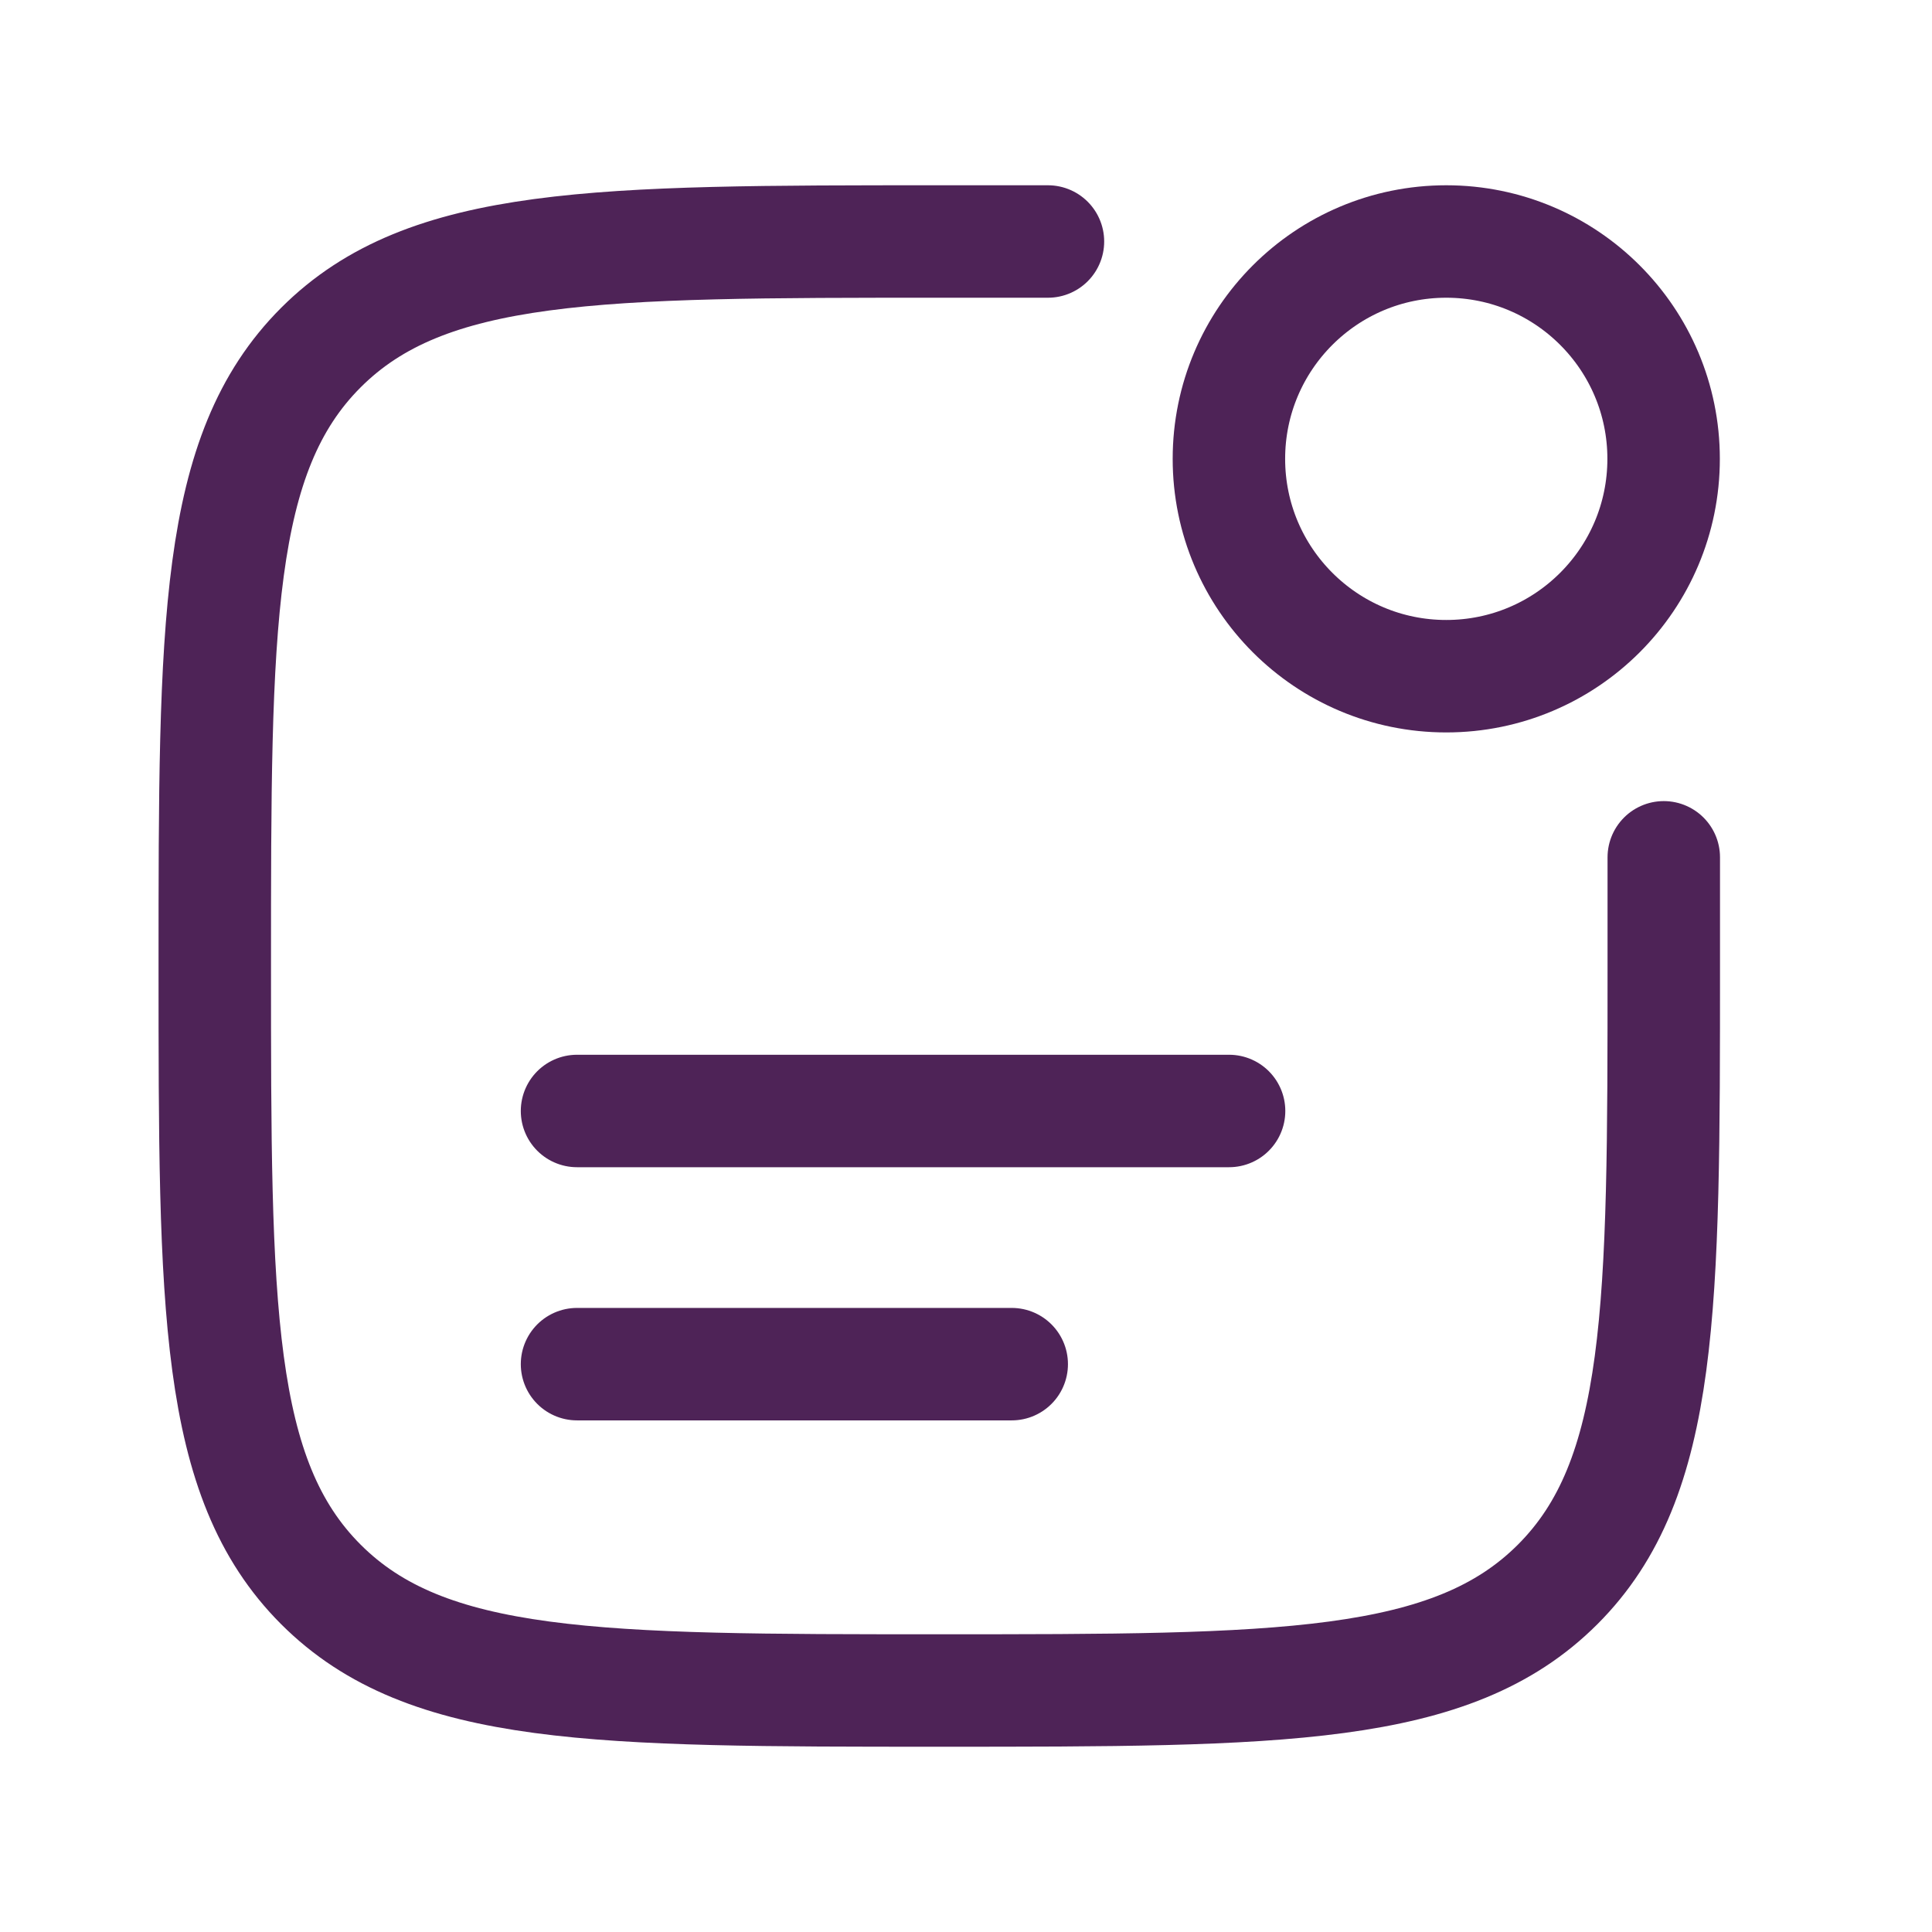 <svg width="24" height="24" viewBox="0 0 24 24" fill="none" xmlns="http://www.w3.org/2000/svg">
<path d="M20.668 10.65V12C20.668 16.243 20.668 18.364 19.35 19.682C18.032 21 15.911 21 11.668 21C7.425 21 5.304 21 3.986 19.682C2.668 18.364 2.668 16.243 2.668 12C2.668 7.757 2.668 5.636 3.986 4.318C5.304 3 7.425 3 11.668 3H13.018" stroke="#4E2357" stroke-width="1.397" stroke-linecap="round"/>
<circle cx="17.966" cy="5.7" r="2.7" stroke="#4E2357" stroke-width="1.397"/>
<path d="M7.168 13.801H15.268" stroke="#4E2357" stroke-width="1.397" stroke-linecap="round"/>
<path d="M7.168 16.946H12.568" stroke="#4E2357" stroke-width="1.397" stroke-linecap="round"/>
</svg>
